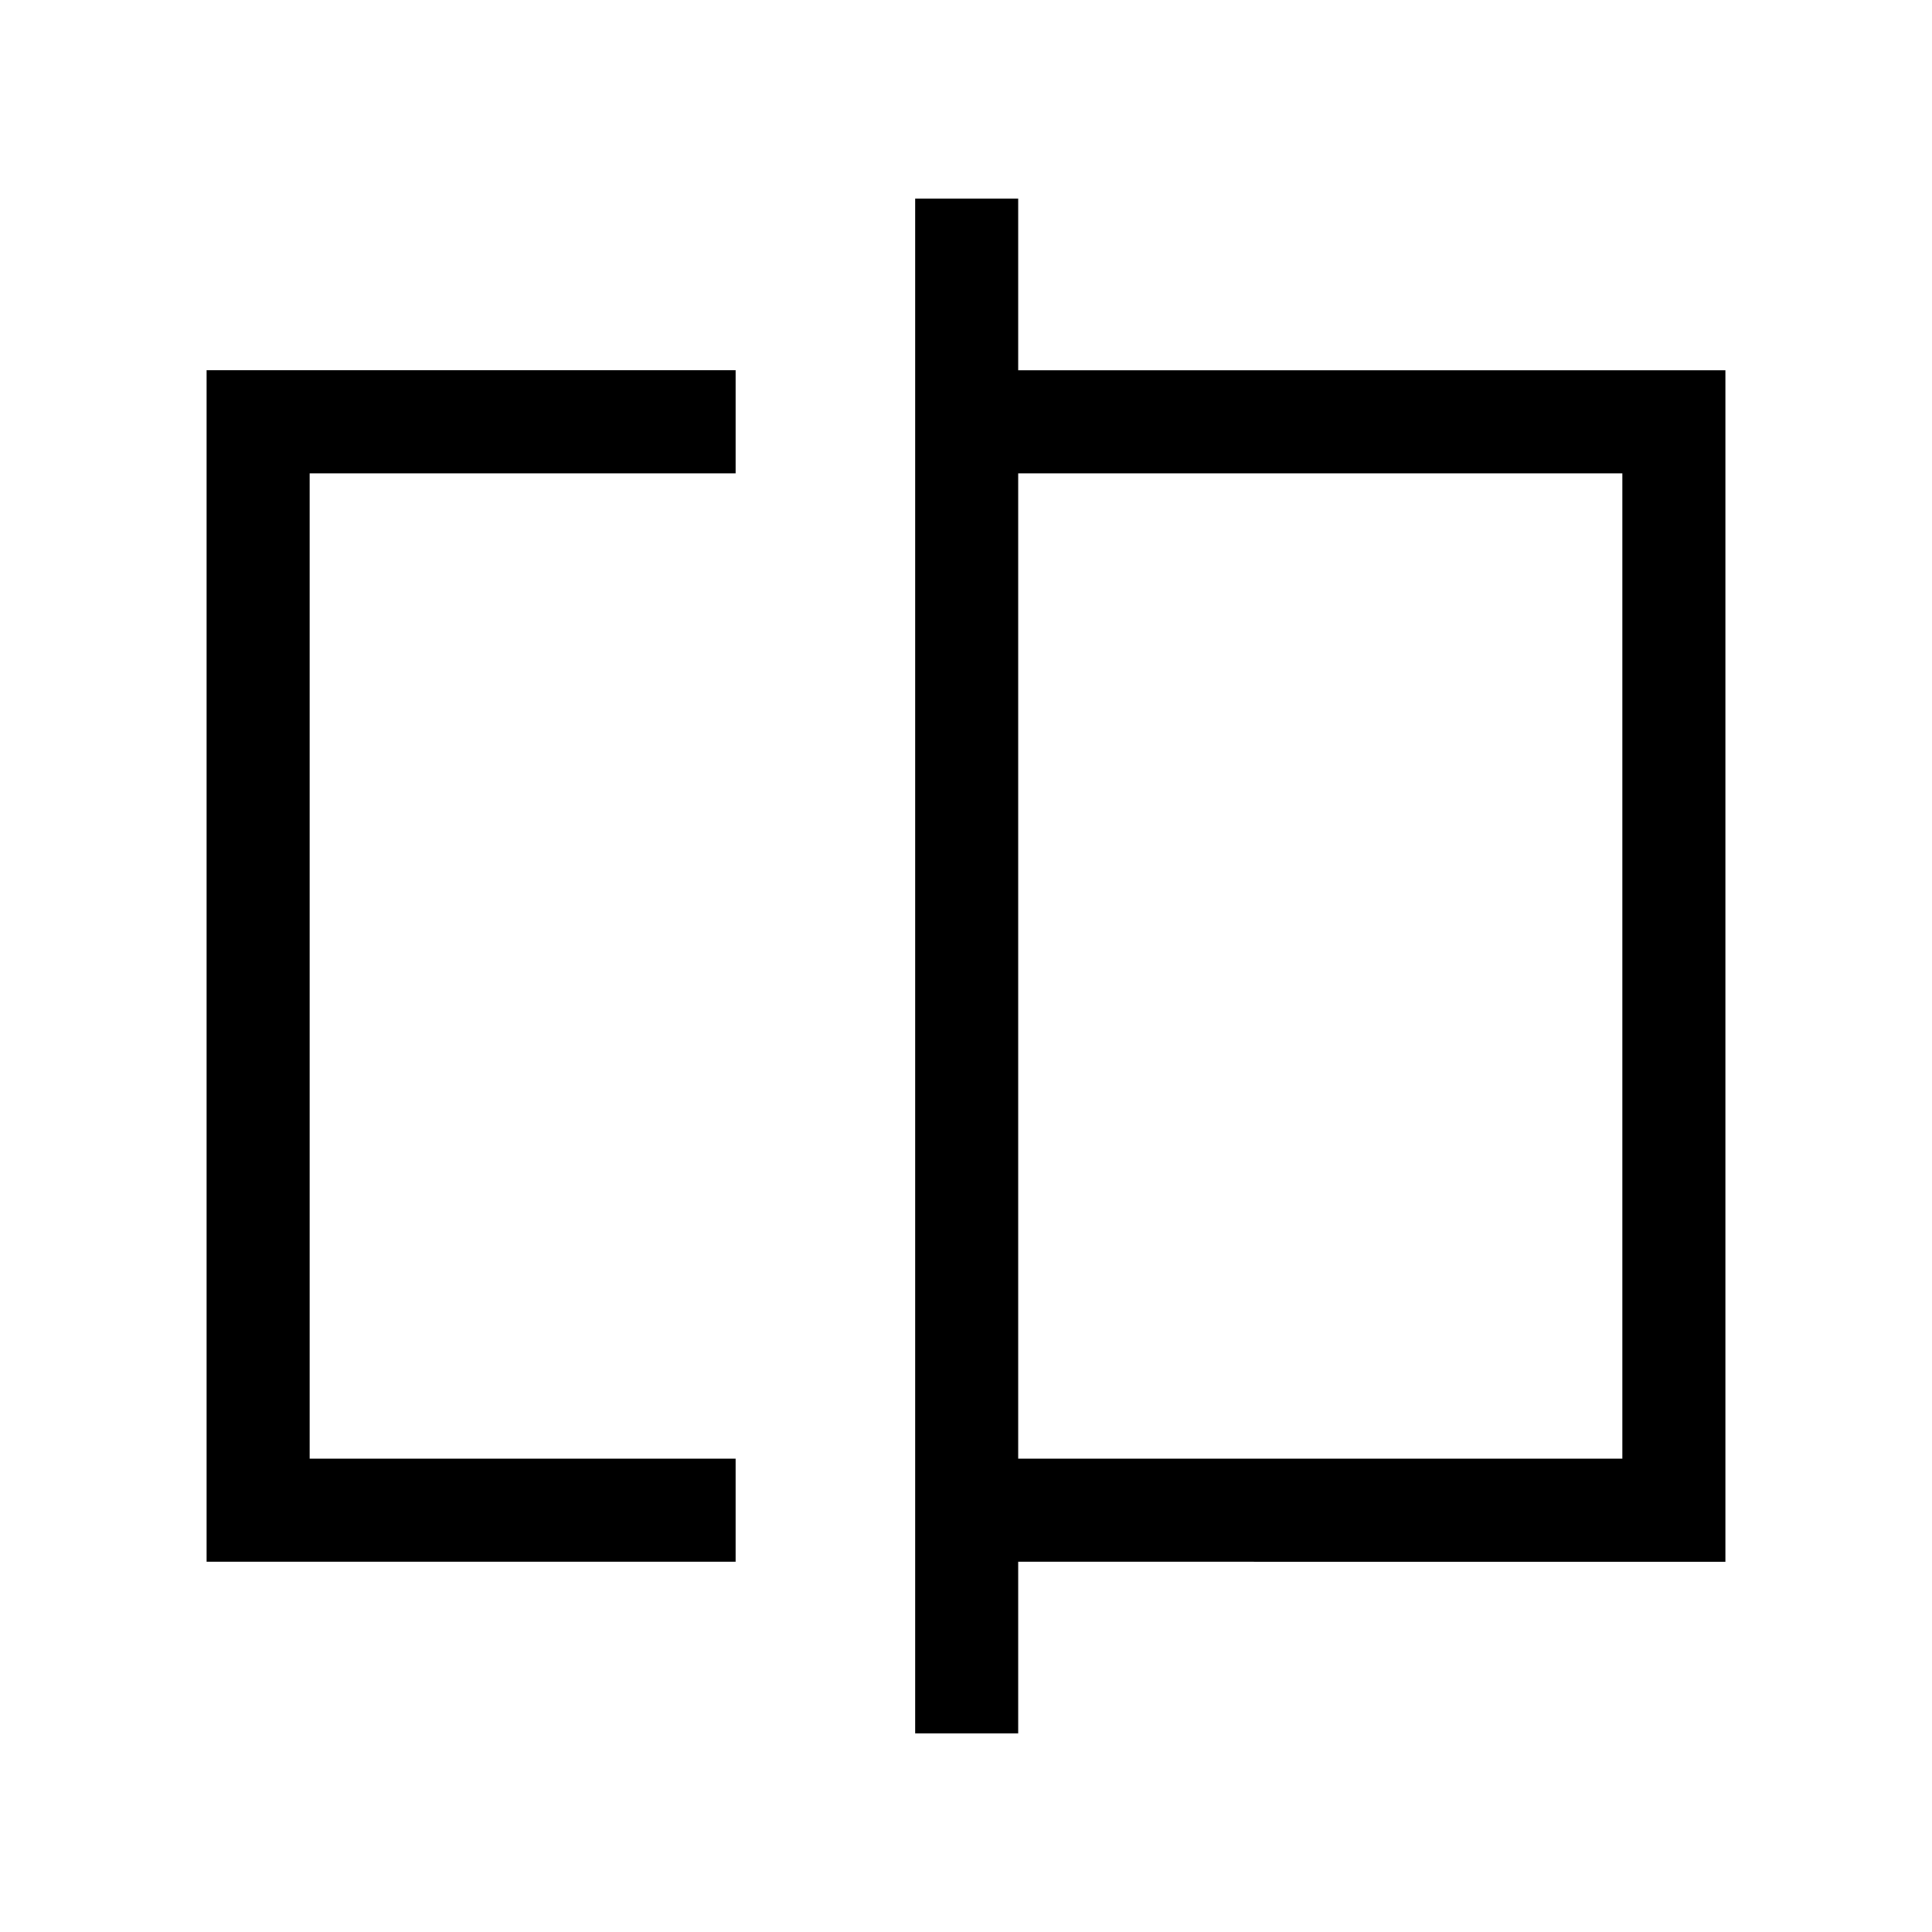 <svg xmlns="http://www.w3.org/2000/svg" height="40" viewBox="0 -960 960 960" width="40"><path d="M102.67-184v-592h262.84v51.18H153.85v489.64h211.66V-184H102.67Zm352.07 85.33v-762.66h51.18V-776h351.41v592H505.92v85.33h-51.18Zm51.18-136.51h300.23v-489.64H505.92v489.64Zm300.23 0v-489.64 489.64Zm-652.3 0v-489.64 489.64Z"/></svg>